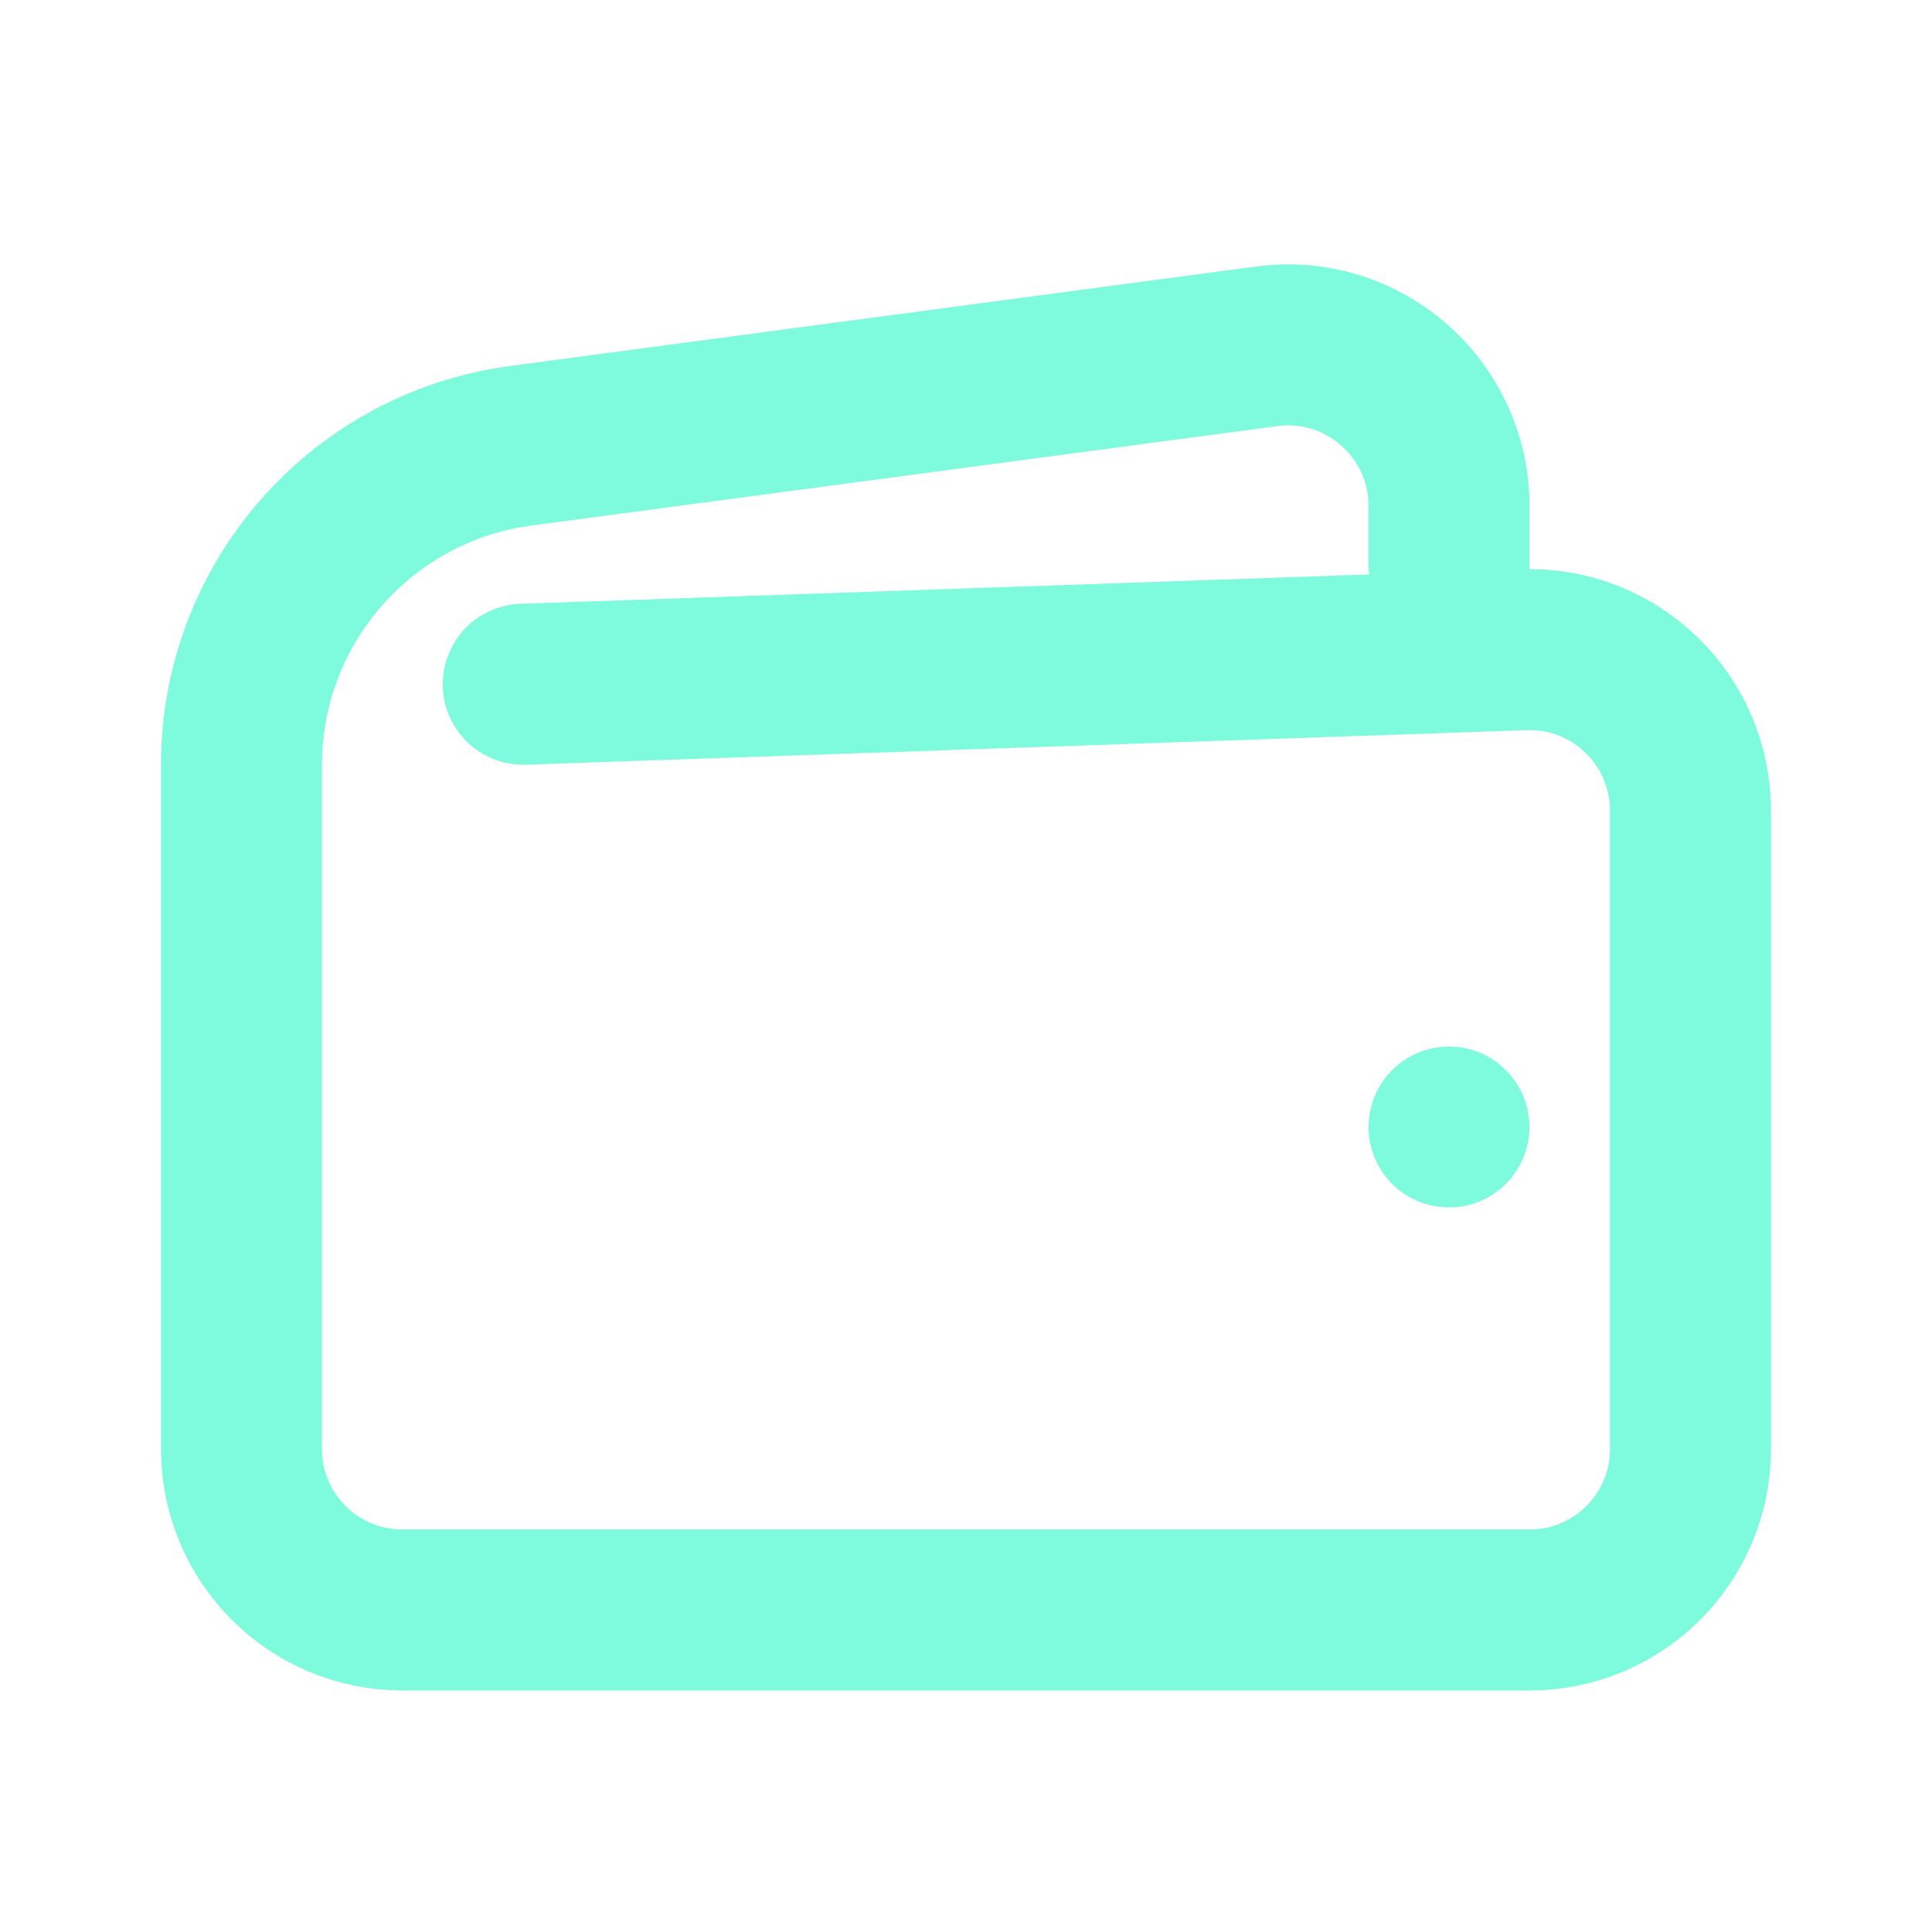 <svg width="24" height="24" viewBox="0 0 24 24" fill="none" xmlns="http://www.w3.org/2000/svg">
<g id="Balance">
<path id="Rectangle 39459" d="M6.5 8.5L18.931 8.071C20.062 8.032 21 8.939 21 10.07V18C21 19.105 20.105 20 19 20H5C3.895 20 3 19.105 3 18V9.502C3 7.497 4.484 5.802 6.471 5.537L15.736 4.302C16.935 4.142 18 5.075 18 6.284V7" stroke="#7EFADD" stroke-width="2" stroke-linecap="round"/>
<circle id="Ellipse 1664" cx="18" cy="14" r="0.5" fill="#0A0316" stroke="#7EFADD"/>
</g>
</svg>
